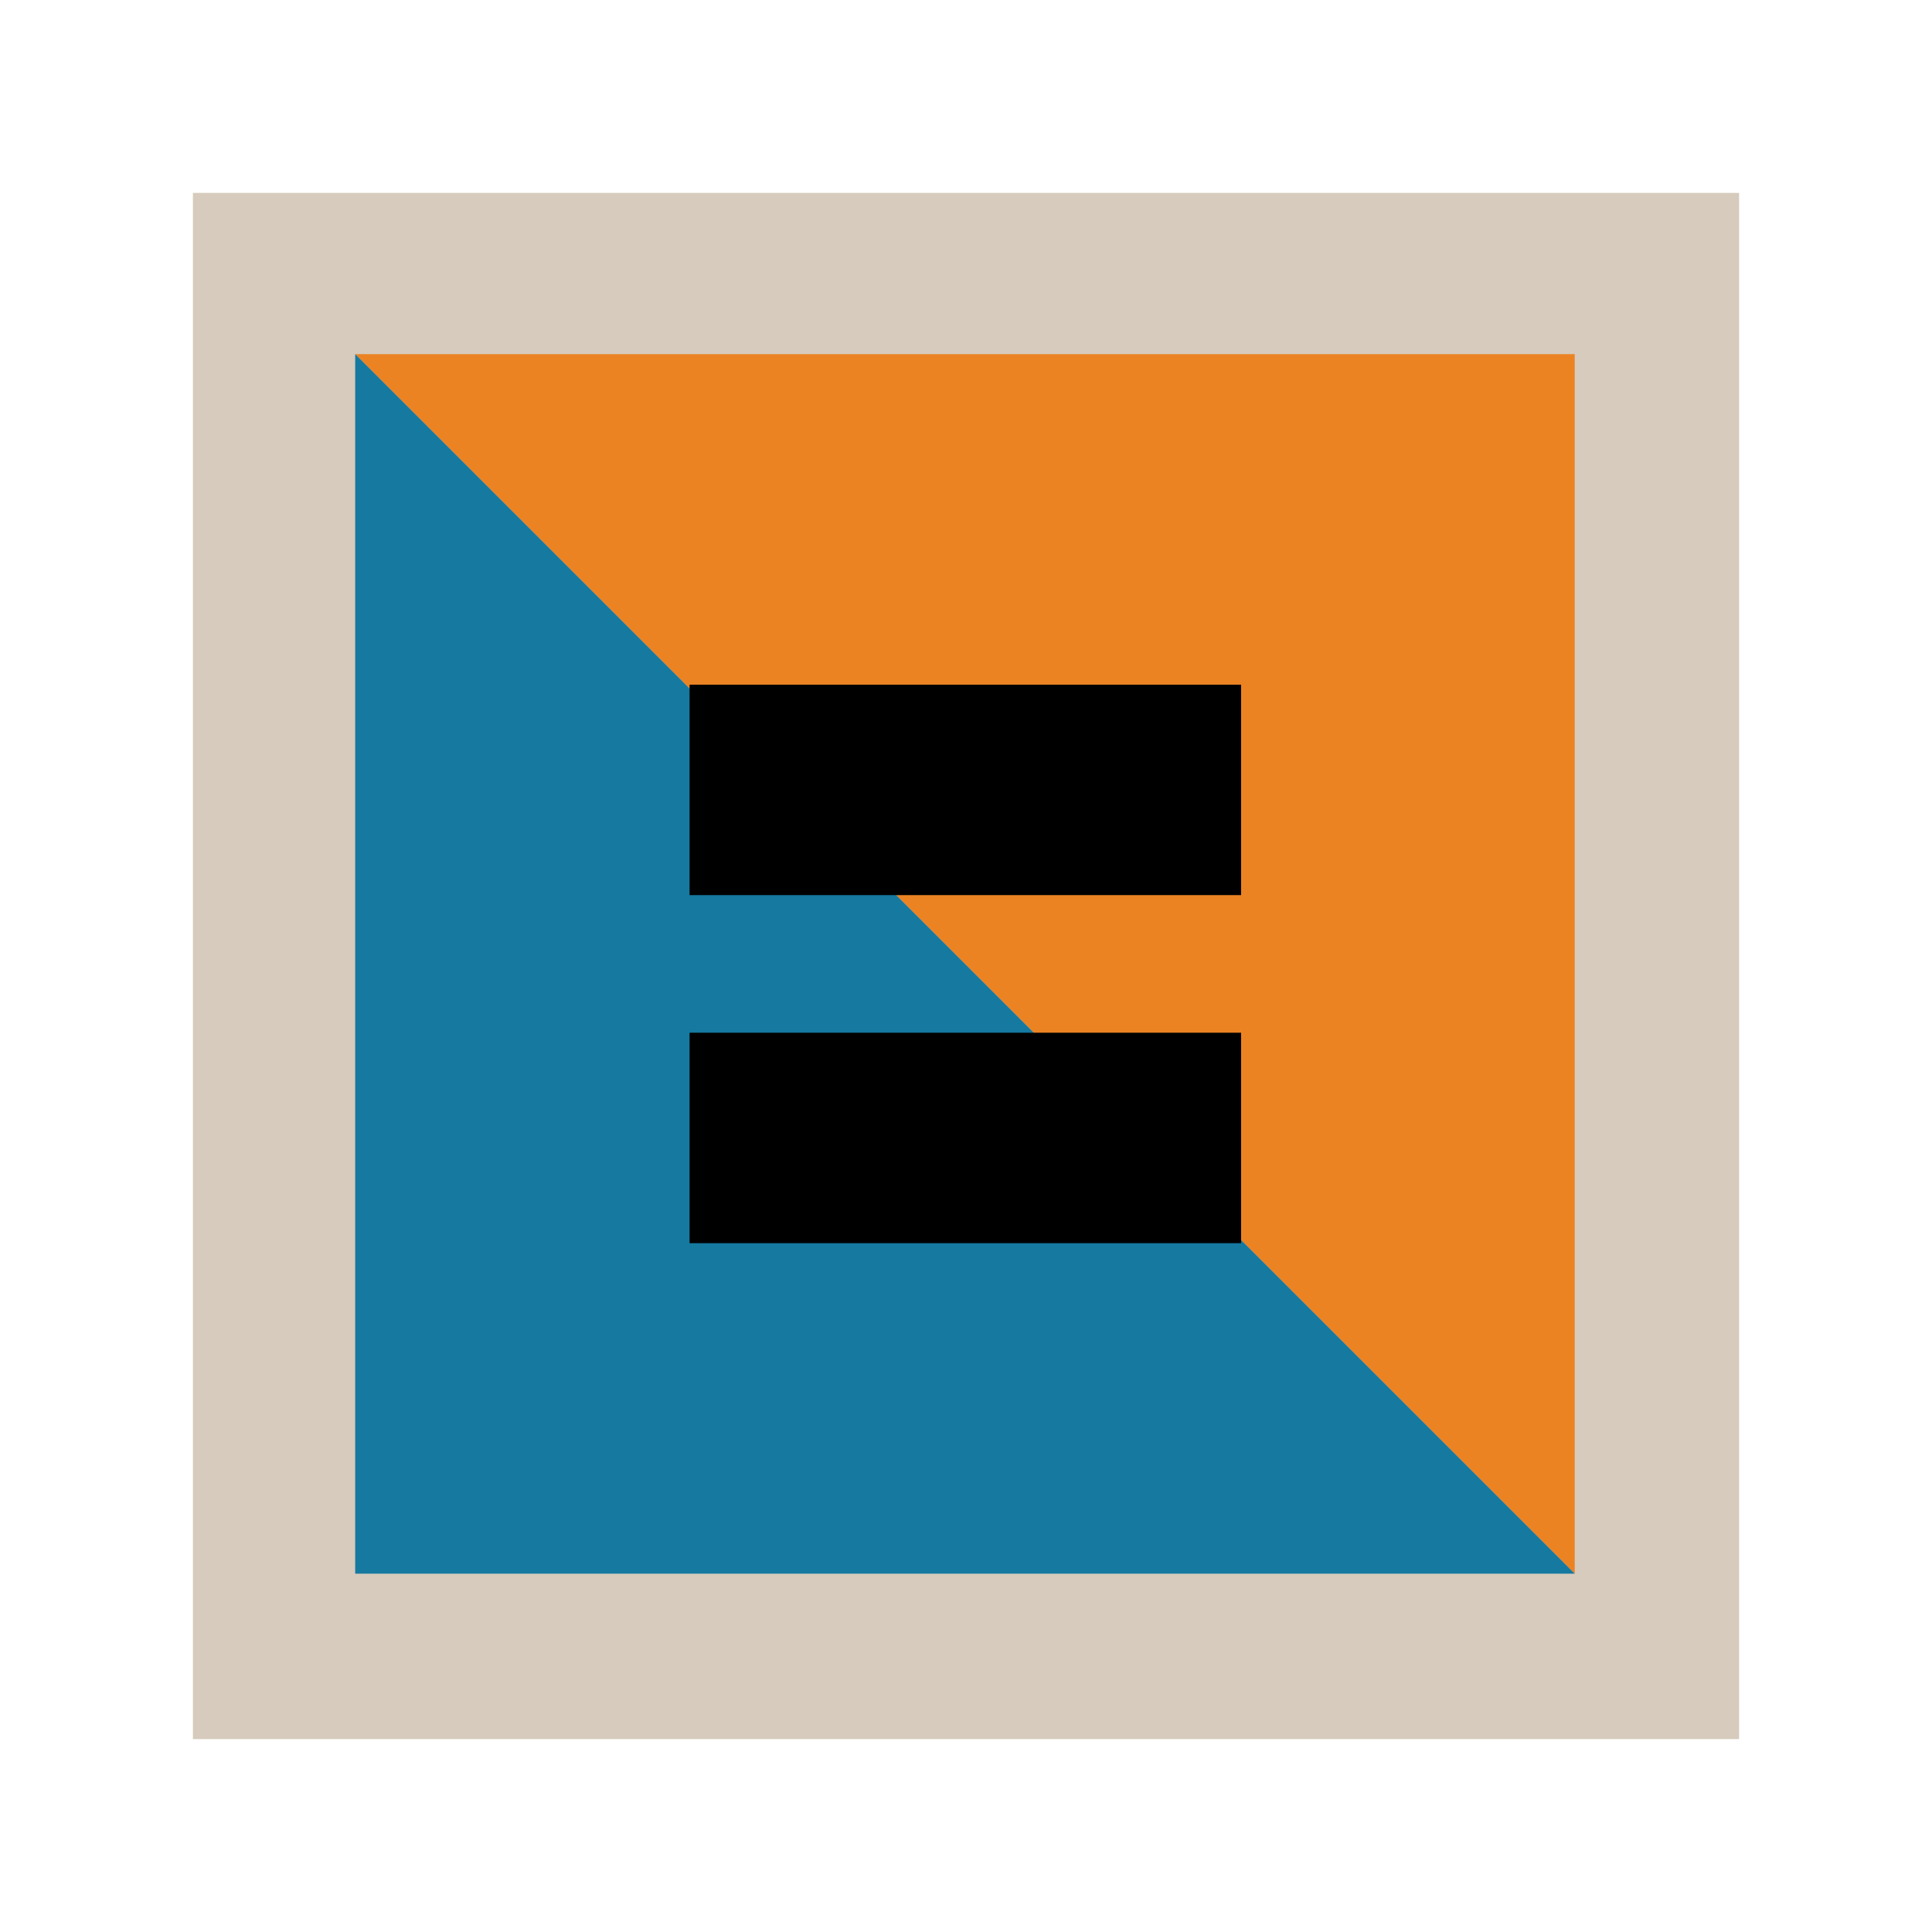 <?xml version="1.0" encoding="UTF-8"?><svg id="Icons" xmlns="http://www.w3.org/2000/svg" viewBox="0 0 130 130"><defs><style>.cls-1{fill:#ec8323;}.cls-2{fill:#d6cbbc;}.cls-3{fill:#1579a0;}</style></defs><rect class="cls-2" x="12.98" y="12.98" width="104.04" height="104.04"/><polygon class="cls-1" points="105.96 105.89 105.96 23.83 23.9 23.83 105.96 105.89"/><polygon class="cls-3" points="23.9 23.83 23.9 105.89 105.96 105.89 23.9 23.83"/><rect x="46.4" y="69.49" width="37.11" height="14.16"/><rect x="46.4" y="46.07" width="37.11" height="14.16"/></svg>